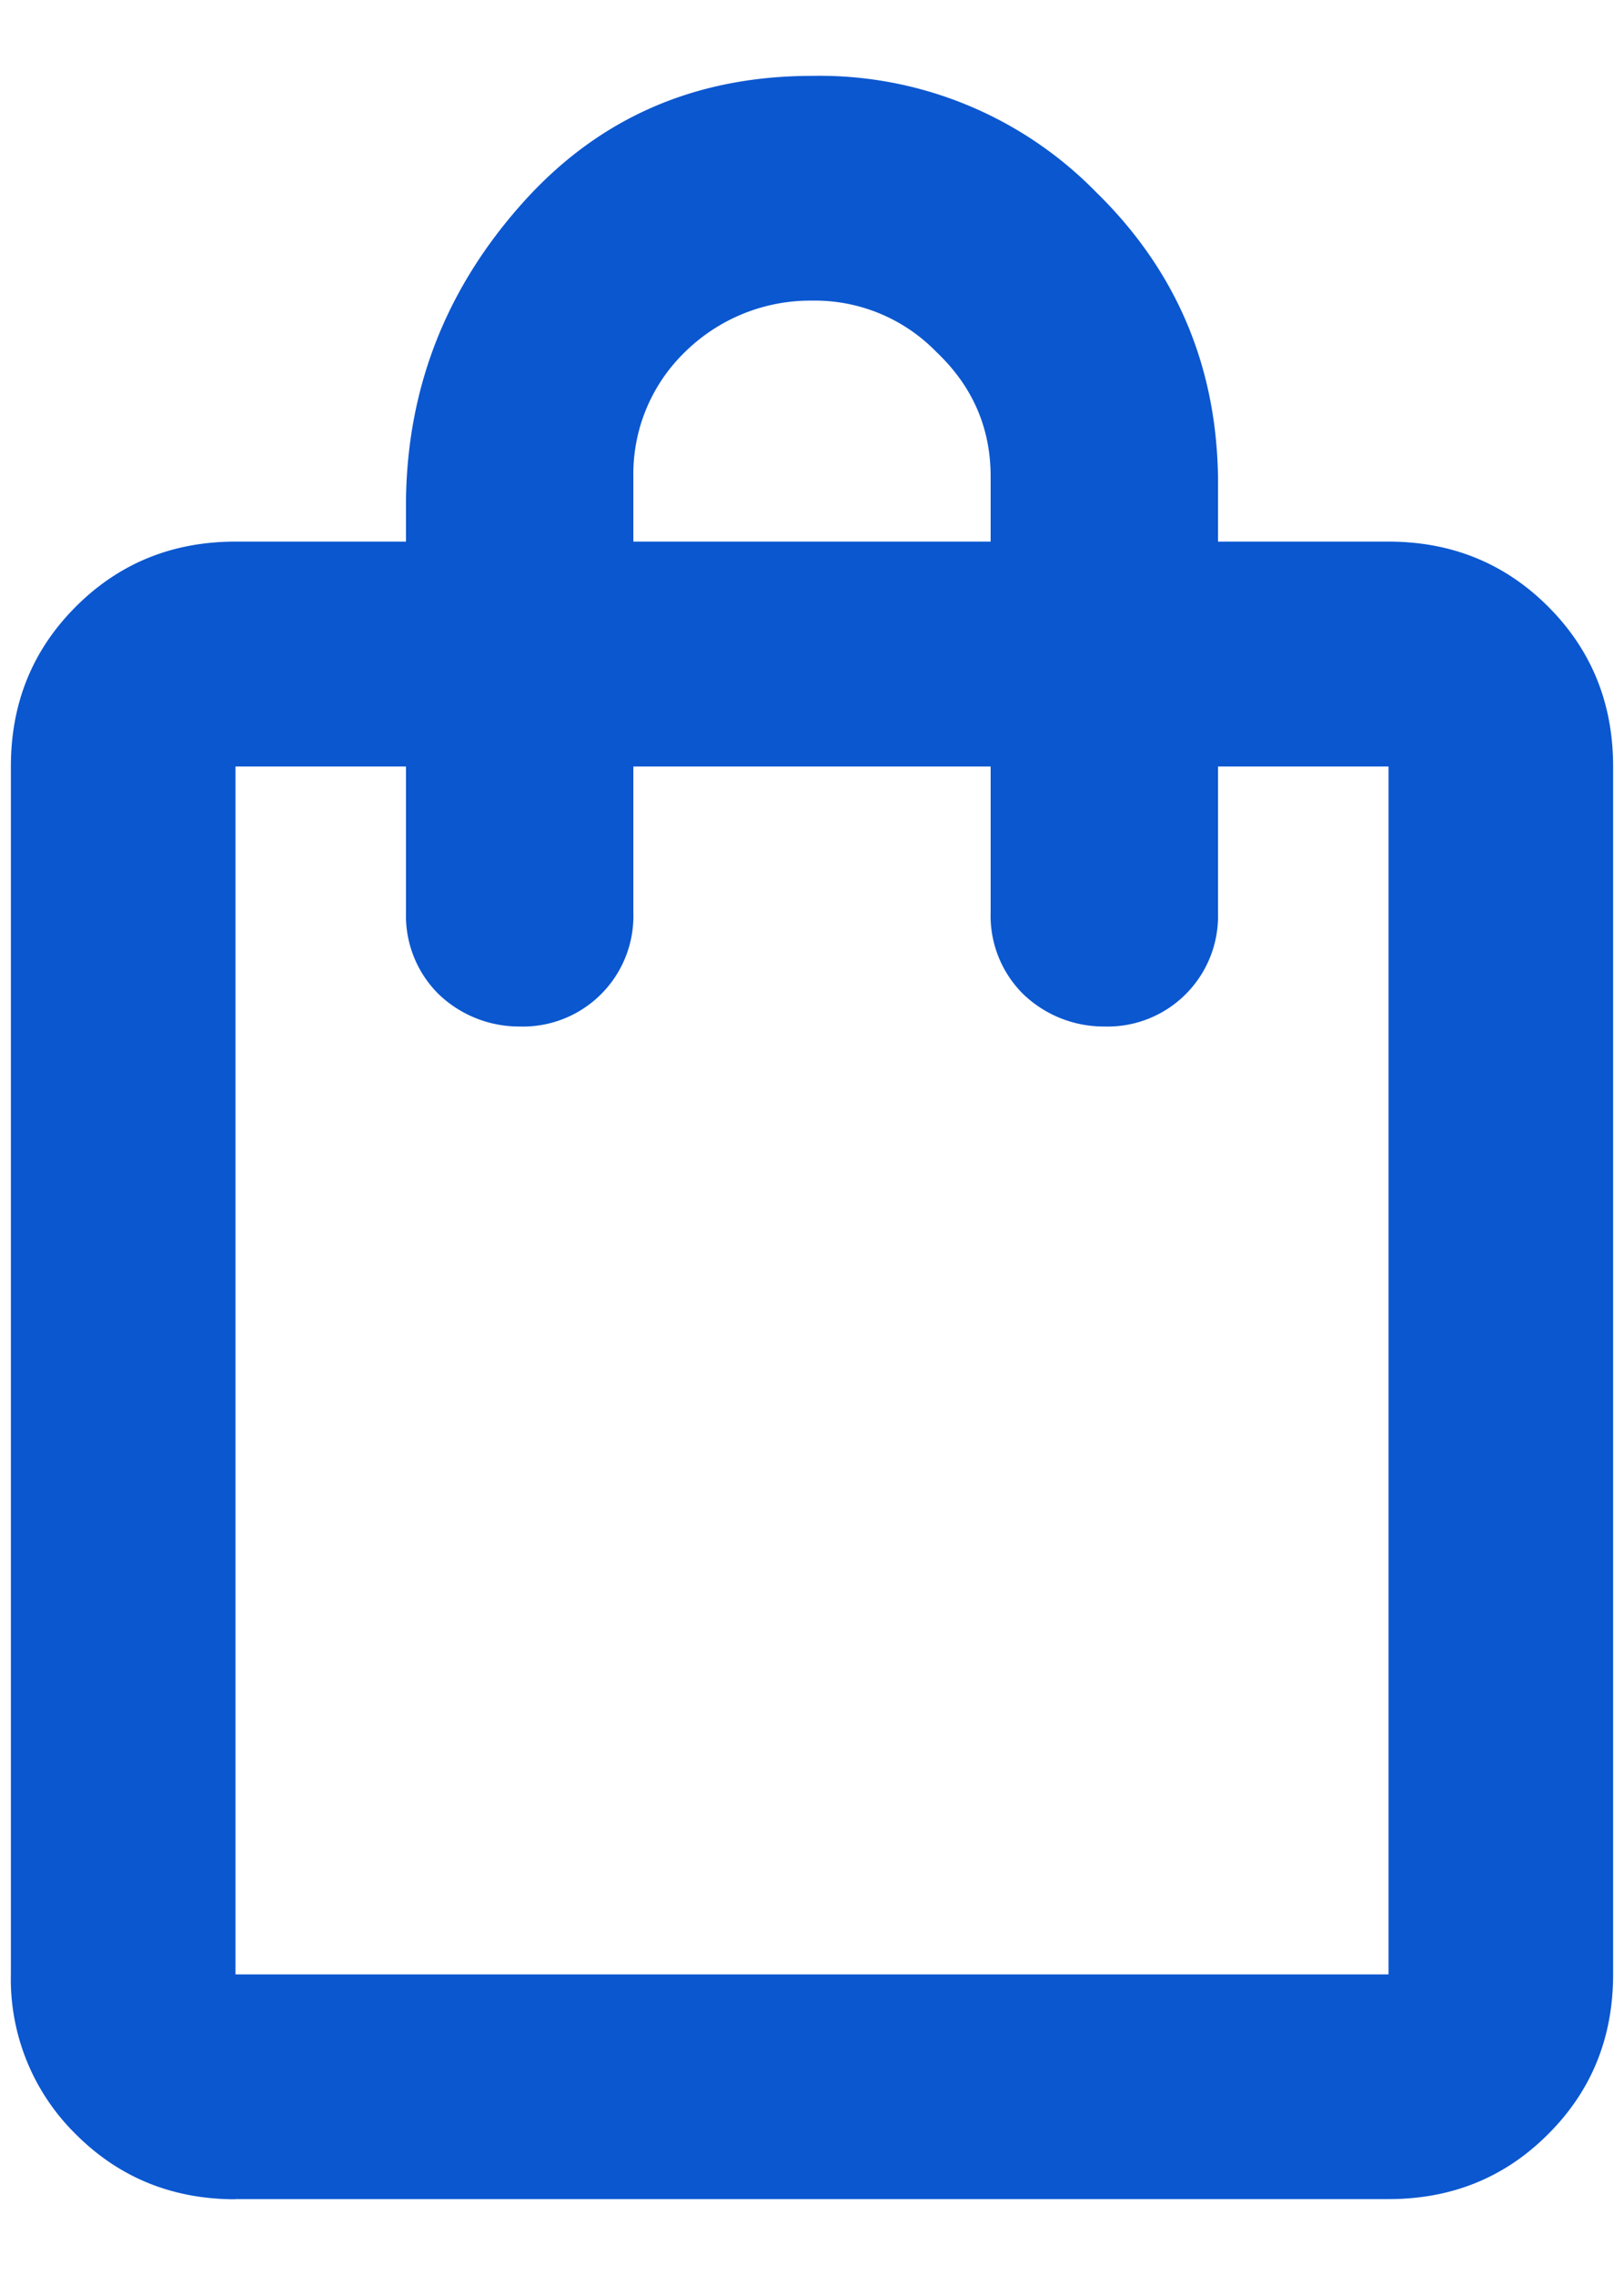 <svg width="10" height="14" viewBox="0 0 10 14" fill="none" xmlns="http://www.w3.org/2000/svg"><path d="M1.45 13.534c-.389 0-.717-.134-.983-.4a1.337 1.337 0 0 1-.4-.984V4.717c0-.39.133-.717.4-.984.266-.266.594-.4.983-.4H2.5v-.266c.011-.69.25-1.295.717-1.817C3.683.728 4.277.467 5 .467a2.38 2.38 0 0 1 1.75.716c.489.478.739 1.062.75 1.75v.4h1.05c.389 0 .717.134.983.4.267.267.4.595.4.984v7.433c0 .389-.133.717-.4.983-.266.267-.594.4-.983.4h-7.1Zm0-1.384h7.1V4.717H7.5v.9a.68.68 0 0 1-.7.7.715.715 0 0 1-.5-.2.678.678 0 0 1-.2-.5v-.9H3.9v.9a.68.68 0 0 1-.7.7.715.715 0 0 1-.5-.2.678.678 0 0 1-.2-.5v-.9H1.45v7.433ZM3.9 3.333h2.2v-.4c0-.3-.111-.555-.333-.766A1.044 1.044 0 0 0 5 1.85a1.1 1.1 0 0 0-.783.317 1.044 1.044 0 0 0-.317.766v.4ZM1.45 12.15V4.717v7.433Z" fill="#0B57D0"/></svg>
